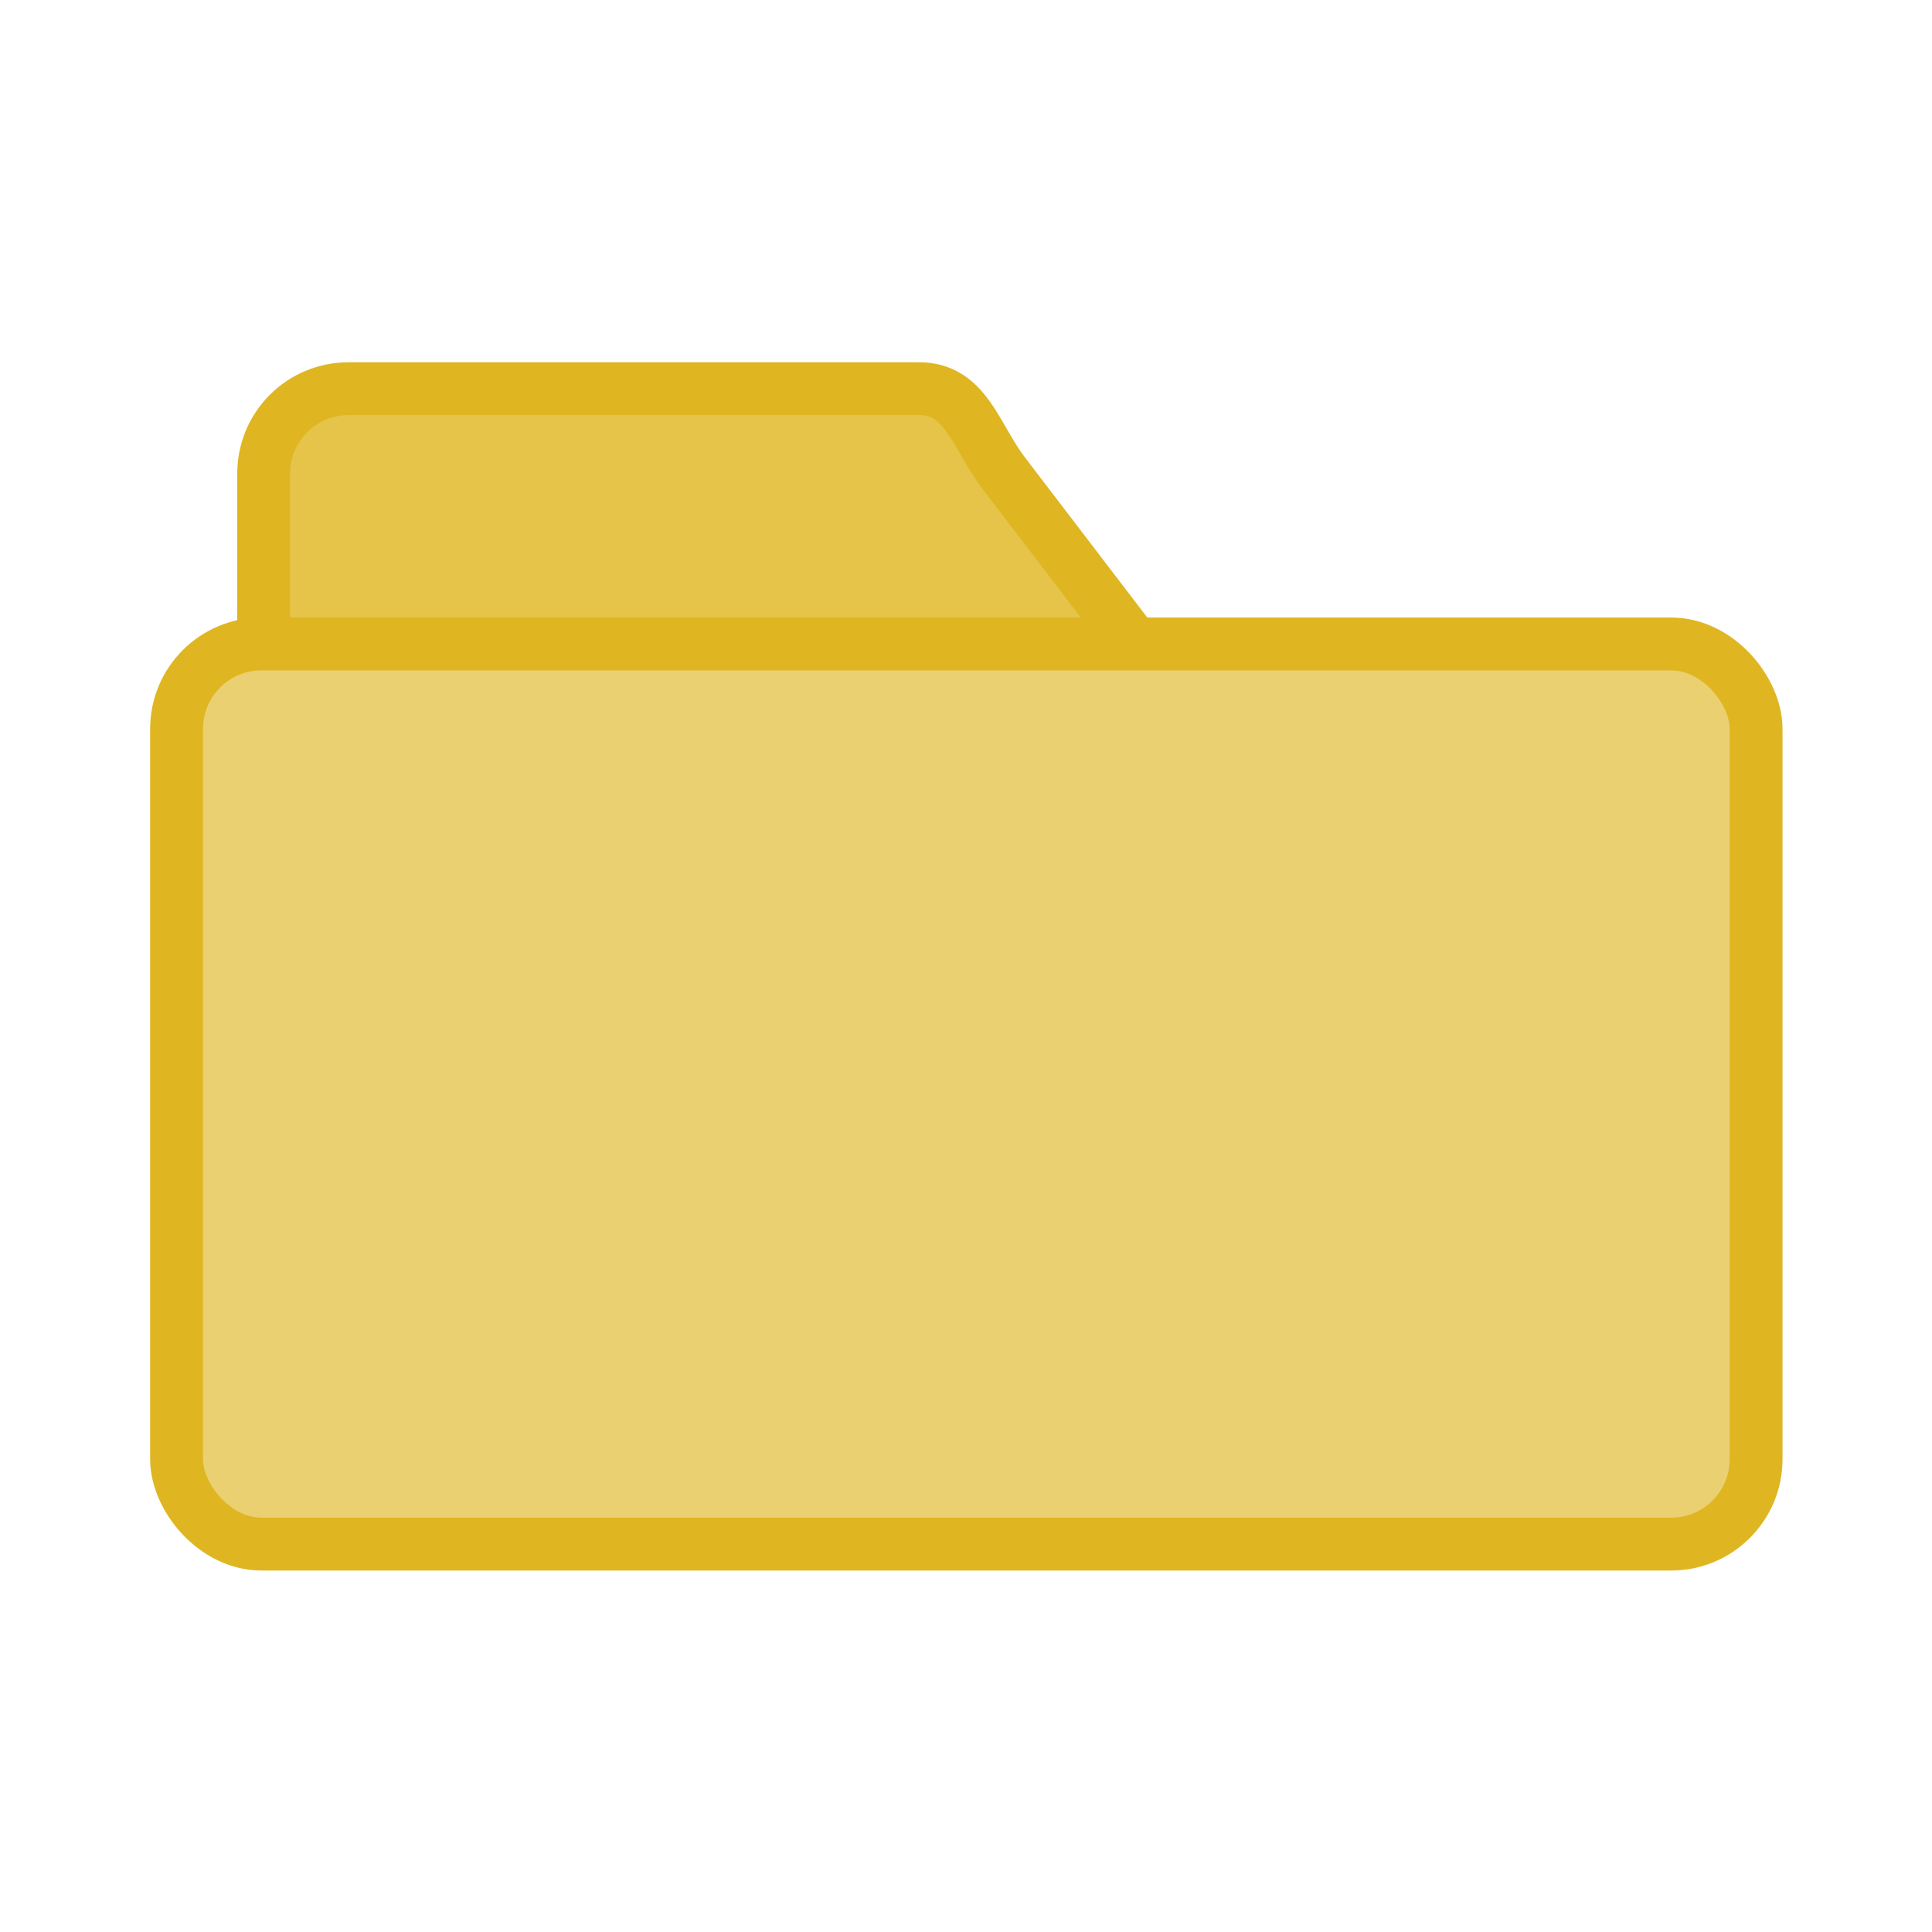 <?xml version="1.0" encoding="UTF-8" standalone="no"?>
<!-- Created with Inkscape (http://www.inkscape.org/) -->

<svg
   width="256"
   height="256"
   viewBox="0 0 67.733 67.733"
   version="1.1"
   id="svg5"
   inkscape:version="1.1 (c68e22c387, 2021-05-23)"
   sodipodi:docname="transfer_dir_x.svg"
   inkscape:export-filename="C:\Users\lukas\Desktop\Projekty\Winpinator\res\send_directory.png"
   inkscape:export-xdpi="18"
   inkscape:export-ydpi="18"
   xmlns:inkscape="http://www.inkscape.org/namespaces/inkscape"
   xmlns:sodipodi="http://sodipodi.sourceforge.net/DTD/sodipodi-0.dtd"
   xmlns:xlink="http://www.w3.org/1999/xlink"
   xmlns="http://www.w3.org/2000/svg"
   xmlns:svg="http://www.w3.org/2000/svg">
  <sodipodi:namedview
     id="namedview7"
     pagecolor="#ffffff"
     bordercolor="#666666"
     borderopacity="1.0"
     inkscape:pageshadow="2"
     inkscape:pageopacity="0.0"
     inkscape:pagecheckerboard="0"
     inkscape:document-units="px"
     showgrid="false"
     units="px"
     width="256px"
     inkscape:zoom="1.8147233"
     inkscape:cx="78.52437"
     inkscape:cy="123.71032"
     inkscape:window-width="1600"
     inkscape:window-height="837"
     inkscape:window-x="-8"
     inkscape:window-y="-8"
     inkscape:window-maximized="1"
     inkscape:current-layer="g8278" />
  <defs
     id="defs2">
    <linearGradient
       inkscape:collect="always"
       id="linearGradient4787">
      <stop
         style="stop-color:#ffffff;stop-opacity:1"
         offset="0"
         id="stop4783" />
      <stop
         style="stop-color:#000000;stop-opacity:1"
         offset="1"
         id="stop4785" />
    </linearGradient>
    <filter
       style="color-interpolation-filters:sRGB;"
       inkscape:label="Drop Shadow"
       id="filter14544"
       x="-0.029"
       y="-0.029"
       width="1.059"
       height="1.078">
      <feFlood
         flood-opacity="0.592"
         flood-color="rgb(0,0,0)"
         result="flood"
         id="feFlood14534" />
      <feComposite
         in="flood"
         in2="SourceGraphic"
         operator="in"
         result="composite1"
         id="feComposite14536" />
      <feGaussianBlur
         in="composite1"
         stdDeviation="0.7"
         result="blur"
         id="feGaussianBlur14538" />
      <feOffset
         dx="-4.16334e-16"
         dy="1.1"
         result="offset"
         id="feOffset14540" />
      <feComposite
         in="SourceGraphic"
         in2="offset"
         operator="over"
         result="composite2"
         id="feComposite14542" />
    </filter>
    <mask
       maskUnits="userSpaceOnUse"
       id="mask5221">
      <rect
         style="font-variation-settings:normal;opacity:1;fill:url(#linearGradient5225);fill-opacity:1;stroke:none;stroke-width:9.891;stroke-linecap:round;stroke-linejoin:round;stroke-miterlimit:4;stroke-dasharray:none;stroke-dashoffset:0;stroke-opacity:1;stop-color:#000000;stop-opacity:1"
         id="rect5223"
         width="142.17"
         height="148.783"
         x="-141.068"
         y="114.618" />
    </mask>
    <linearGradient
       inkscape:collect="always"
       xlink:href="#linearGradient4787"
       id="linearGradient5225"
       gradientUnits="userSpaceOnUse"
       gradientTransform="matrix(3.78,0,0,3.697,0,2.492)"
       x1="-18.662"
       y1="49.846"
       x2="-18.662"
       y2="69.692" />
  </defs>
  <g
     inkscape:label="Warstwa 1"
     inkscape:groupmode="layer"
     id="layer1">
    <g
       id="g8278"
       transform="matrix(1.021,0,0,1.021,-1.839,-8.685)">
      <path
         id="rect5687"
         style="opacity:1;fill:#e5c449;fill-opacity:1;stroke:#dfb621;stroke-width:1.815;stroke-linecap:round;stroke-linejoin:round;stop-color:#000000;stop-opacity:1;stroke-miterlimit:4;stroke-dasharray:none"
         d="M 13.771,21.853 H 33.362 c 1.615,0 1.935,1.632 2.916,2.916 l 4.233,5.54 c 0.981,1.284 -1.301,2.916 -2.916,2.916 h -23.824 c -1.615,0 -2.916,-1.301 -2.916,-2.916 v -5.54 c 0,-1.615 1.301,-2.916 2.916,-2.916 z"
         sodipodi:nodetypes="sssssssss" />
      <rect
         style="font-variation-settings:normal;opacity:1;fill:#ead071;fill-opacity:1;stroke:#dfb621;stroke-width:1.815;stroke-linecap:round;stroke-linejoin:round;stroke-miterlimit:4;stroke-dasharray:none;stroke-dashoffset:0;stroke-opacity:1;stop-color:#000000;stop-opacity:1"
         id="rect5447"
         width="54.237"
         height="30.909"
         x="7.864"
         y="30.618"
         rx="2.916"
         ry="2.916" />
    </g>
  </g>
</svg>
